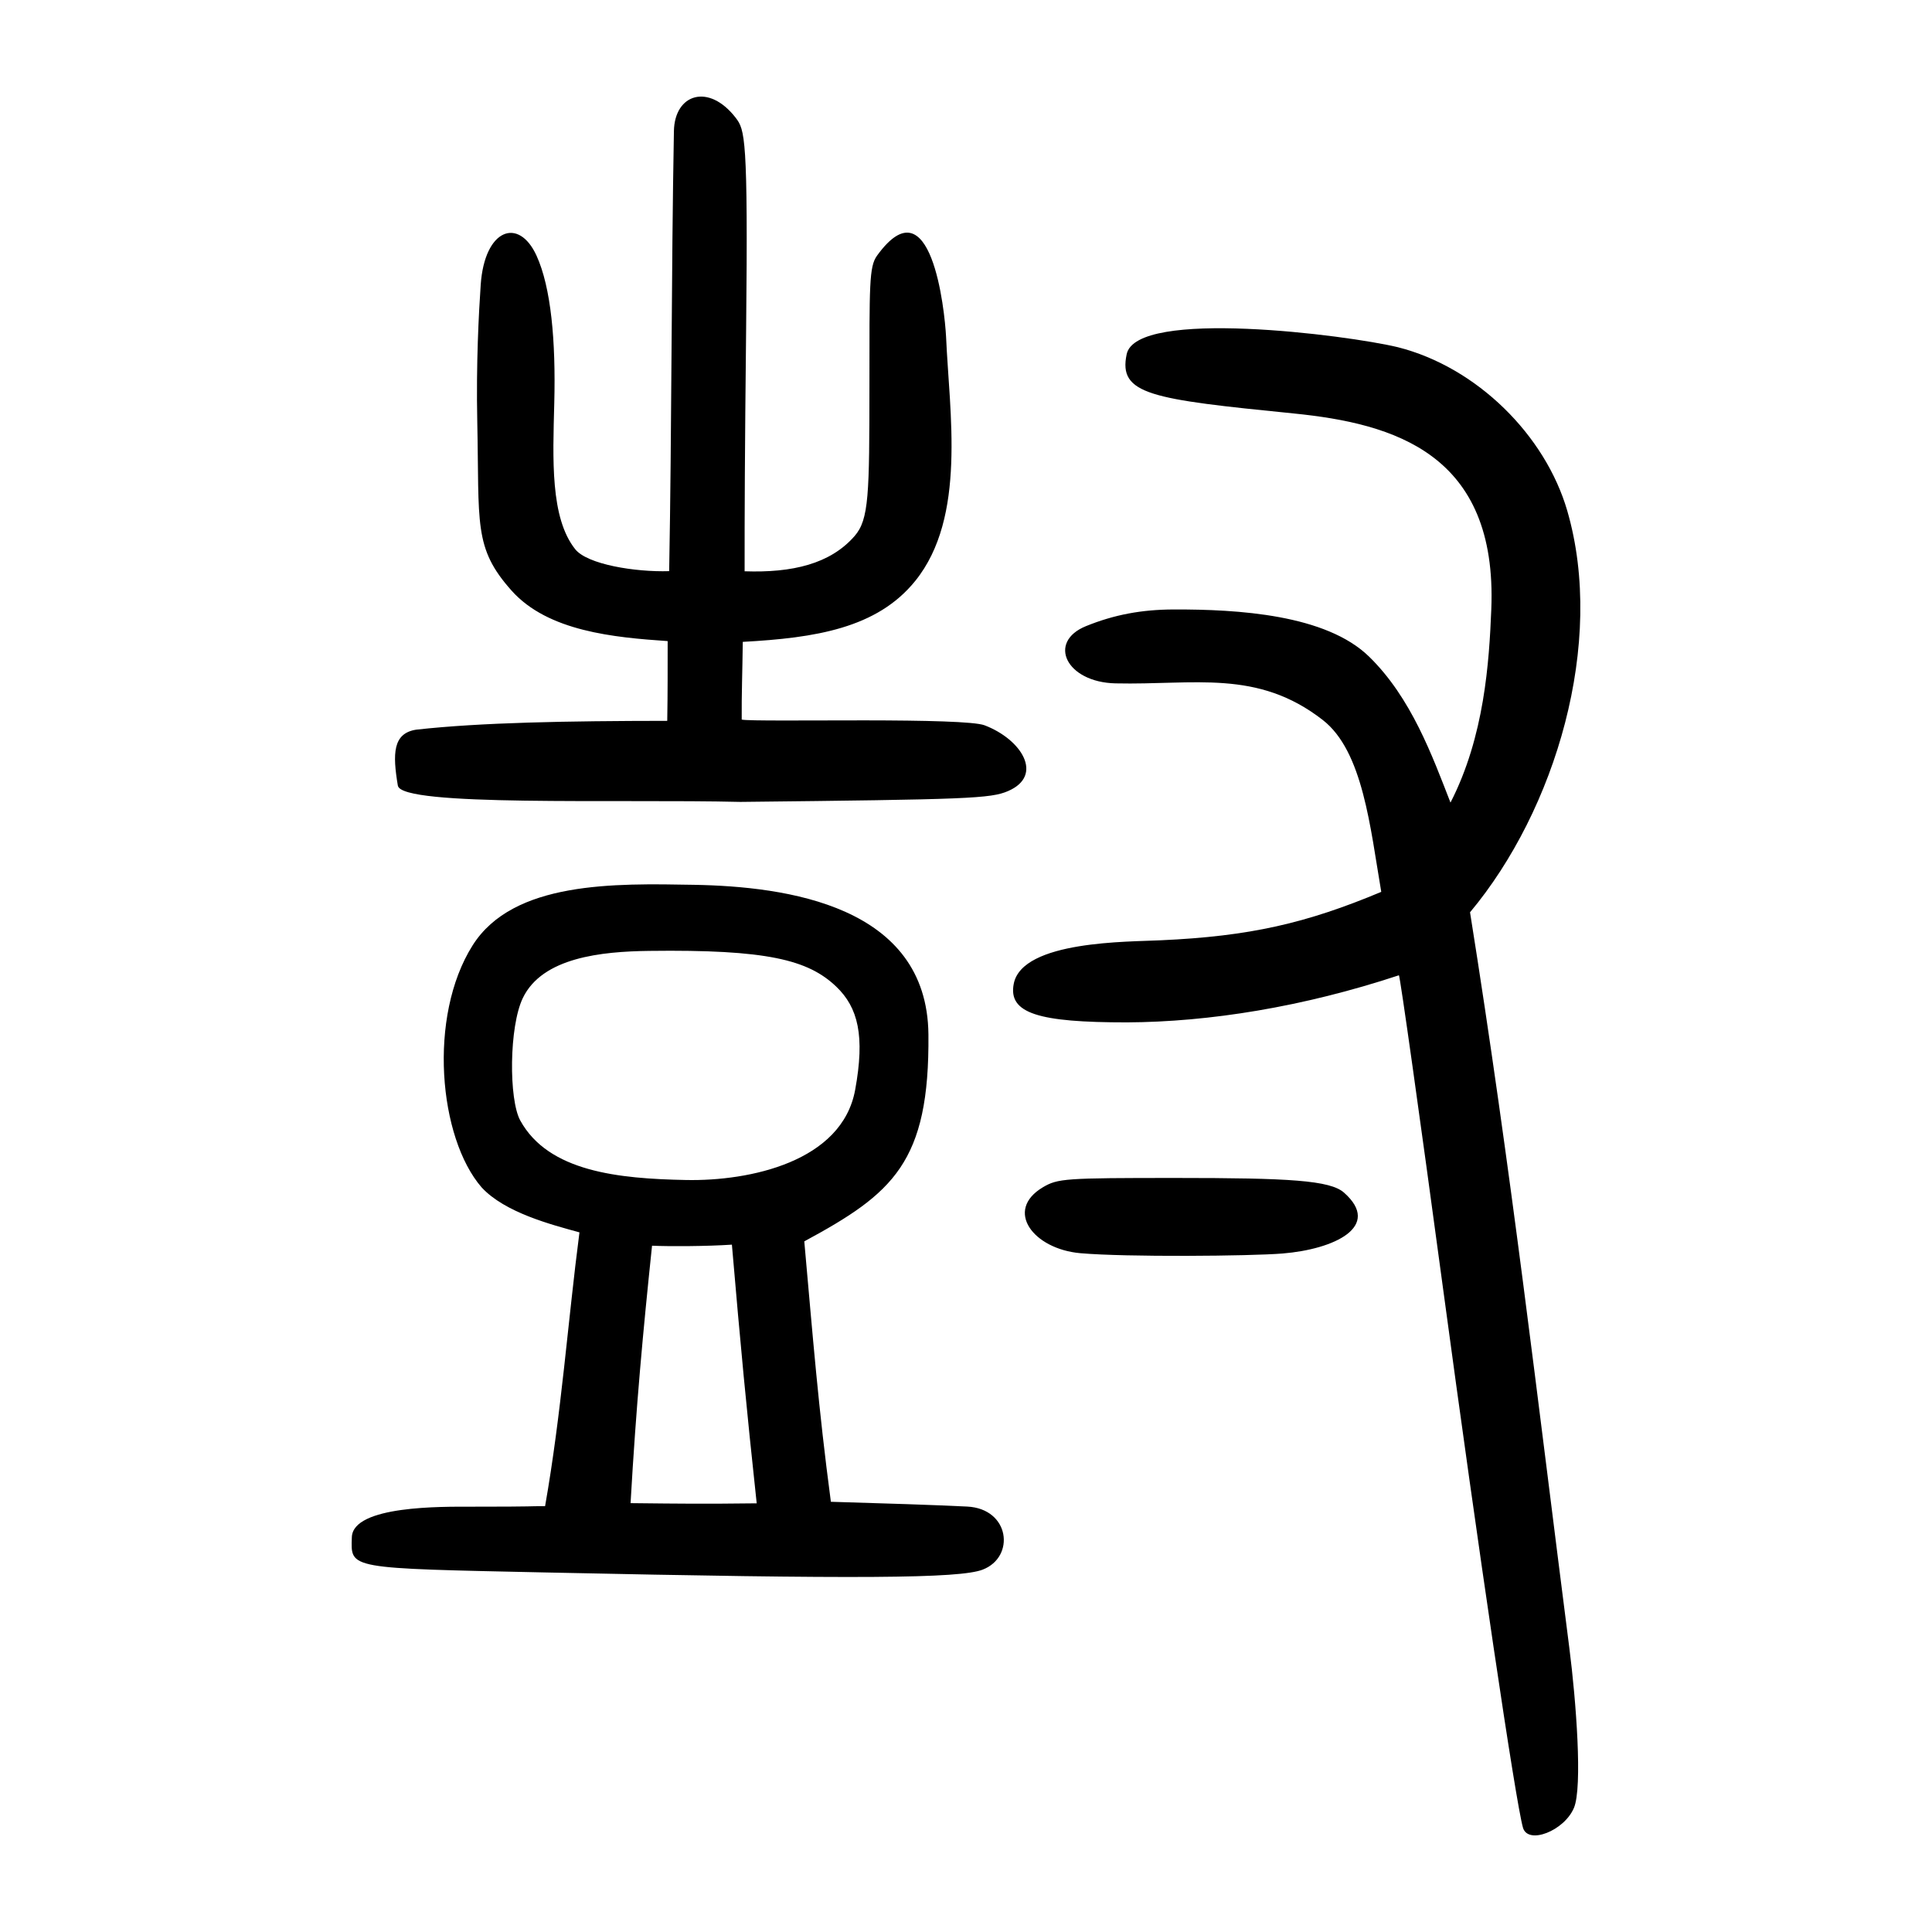 <?xml version="1.0" encoding="UTF-8" standalone="no"?>
<svg
   xmlns:dc="http://purl.org/dc/elements/1.1/"
   xmlns:cc="http://creativecommons.org/ns#"
   xmlns:rdf="http://www.w3.org/1999/02/22-rdf-syntax-ns#"
   xmlns:svg="http://www.w3.org/2000/svg"
   xmlns="http://www.w3.org/2000/svg"
   viewBox="0 0 300 300"
   height="300"
   width="300"
   id="svg4291"
   version="1.1">
  <defs
     id="defs4295" />
  <path
     id="path4301"
     d="m 236.485,283.795 c -1.127,-3.902 -6.883,-42.751 -12.476,-84.205 -3.548,-26.3 -6.601,-47.968 -6.784,-48.15 -14.931,4.936 -29.475,7.251 -42.221,7.314 -13.727,0.011 -18.491,-1.392 -17.59,-5.993 1.321,-6.743 17.958,-6.499 22.763,-6.752 13.917,-0.618 22.687,-2.652 34.304,-7.52 -1.71,-9.987 -2.834,-21.819 -9.071,-26.68 -10.18,-7.933 -19.908,-5.421 -32.194,-5.696 -7.681,-0.172 -10.634,-6.429 -4.59,-8.885 4.372,-1.776 8.619,-2.575 13.621,-2.591 9.953,-0.031 23.636,0.775 30.345,7.324 6.549,6.394 9.792,15.365 12.639,22.663 5.274,-10.26 6.005,-21.841 6.336,-30.006 0.981,-24.154 -15.038,-28.85 -30.696,-30.418 -22.169,-2.22 -27.253,-2.919 -25.921,-9.202 1.517,-7.156 34.203,-2.986 42.097,-1.087 12.301,3.108 22.912,13.687 26.314,25.392 5.969,20.536 -1.839,46.508 -15.095,62.356 6.42,40.263 10.452,75.455 15.421,114.246 1.052,8.209 2.067,21.612 0.715,24.817 -1.513,3.586 -7.14,5.769 -7.919,3.072 z M 85.021,244.178 c -31.228,-0.668 -30.536,-0.519 -30.387,-5.472 0.149,-4.966 14.157,-4.742 18.42,-4.748 11.045,0 8.522,-0.093 11.586,-0.079 2.542,-14.401 3.548,-28.786 5.338,-42.517 -4.389,-1.208 -11.569,-3.063 -15.189,-6.98 -6.662,-7.676 -8.385,-26.511 -1.406,-37.577 6.314,-10.012 22.102,-9.627 34.365,-9.411 14.396,0.253 36.223,3.22 36.417,23.225 0.193,19.885 -5.498,24.696 -19.276,32.14 1.346,15.013 2.171,25.702 4.129,40.437 8.658,0.251 15.977,0.49 21.152,0.742 6.661,0.325 7.513,7.835 2.414,9.796 -3.598,1.384 -19.242,1.478 -67.564,0.444 z m 32.479,-10.742 c -1.605,-14.899 -2.492,-24.292 -3.851,-40.167 -3.797,0.256 -9.657,0.289 -12.401,0.164 -1.409,13.468 -2.463,24.746 -3.334,39.975 8.371,0.091 11.154,0.125 19.585,0.028 z m 15.288,-64.198 c 1.534,-8.368 0.474,-12.789 -2.959,-16.057 -4.362,-4.152 -10.763,-5.761 -29.024,-5.527 -7.392,0.095 -16.577,1.004 -19.619,7.315 -2.14,4.439 -2.196,15.761 -0.395,19.029 4.378,7.944 15.232,9.029 25.74,9.234 9.916,0.193 24.212,-2.843 26.257,-13.994 z m 34.972,25.358 c -7.315,-0.646 -11.854,-6.642 -5.824,-10.235 2.325,-1.372 3.407,-1.448 20.66,-1.448 17.646,0 23.941,0.362 26.108,2.283 5.918,5.246 -1.477,8.792 -9.558,9.449 -5,0.406 -24.283,0.578 -31.386,-0.049 z M 61.778,121.996 c -0.824,-4.925 -0.802,-8.135 2.851,-8.695 9.99,-1.115 23.434,-1.353 38.98,-1.369 0.08,-4.48 0.058,-8.243 0.065,-12.383 C 95.379,98.983 85.101,98.05 79.446,91.721 73.485,85.05 74.447,81.407 74.11,65.418 73.921,56.451 74.349,48.501 74.644,44.218 c 0.599,-8.701 5.894,-10.575 8.663,-4.532 2.259,4.932 3.009,13.268 2.76,22.899 -0.225,8.715 -0.637,17.809 3.252,22.698 1.878,2.361 9.306,3.568 14.588,3.405 0.41,-22.265 0.328,-46.064 0.738,-68.329 0.107,-5.798 5.411,-7.498 9.604,-2.057 1.393,1.866 1.929,2.758 1.609,32.736 -0.213,19.92 -0.241,28.612 -0.235,37.67 7.402,0.255 13.298,-1.136 17.073,-5.467 2.248,-2.58 2.301,-6.424 2.309,-23.458 0.007,-15.527 -0.063,-18.366 1.175,-20.079 8.402,-11.631 10.514,8.451 10.726,12.607 0.508,11.784 3.209,27.964 -4.772,37.875 -5.943,7.379 -15.543,8.866 -26.796,9.483 -0.054,4.512 -0.198,8.245 -0.166,12.067 0.854,0.229 10.41,0.115 19.136,0.122 9.279,0.008 17.035,0.181 18.57,0.764 5.74,2.18 9.27,7.788 3.654,10.214 -2.702,1.167 -6.197,1.301 -41.56,1.683 -19.051,-0.456 -52.638,0.783 -53.191,-2.523 z"
     style="fill:#000000;stroke-width:0.69" />
</svg>
